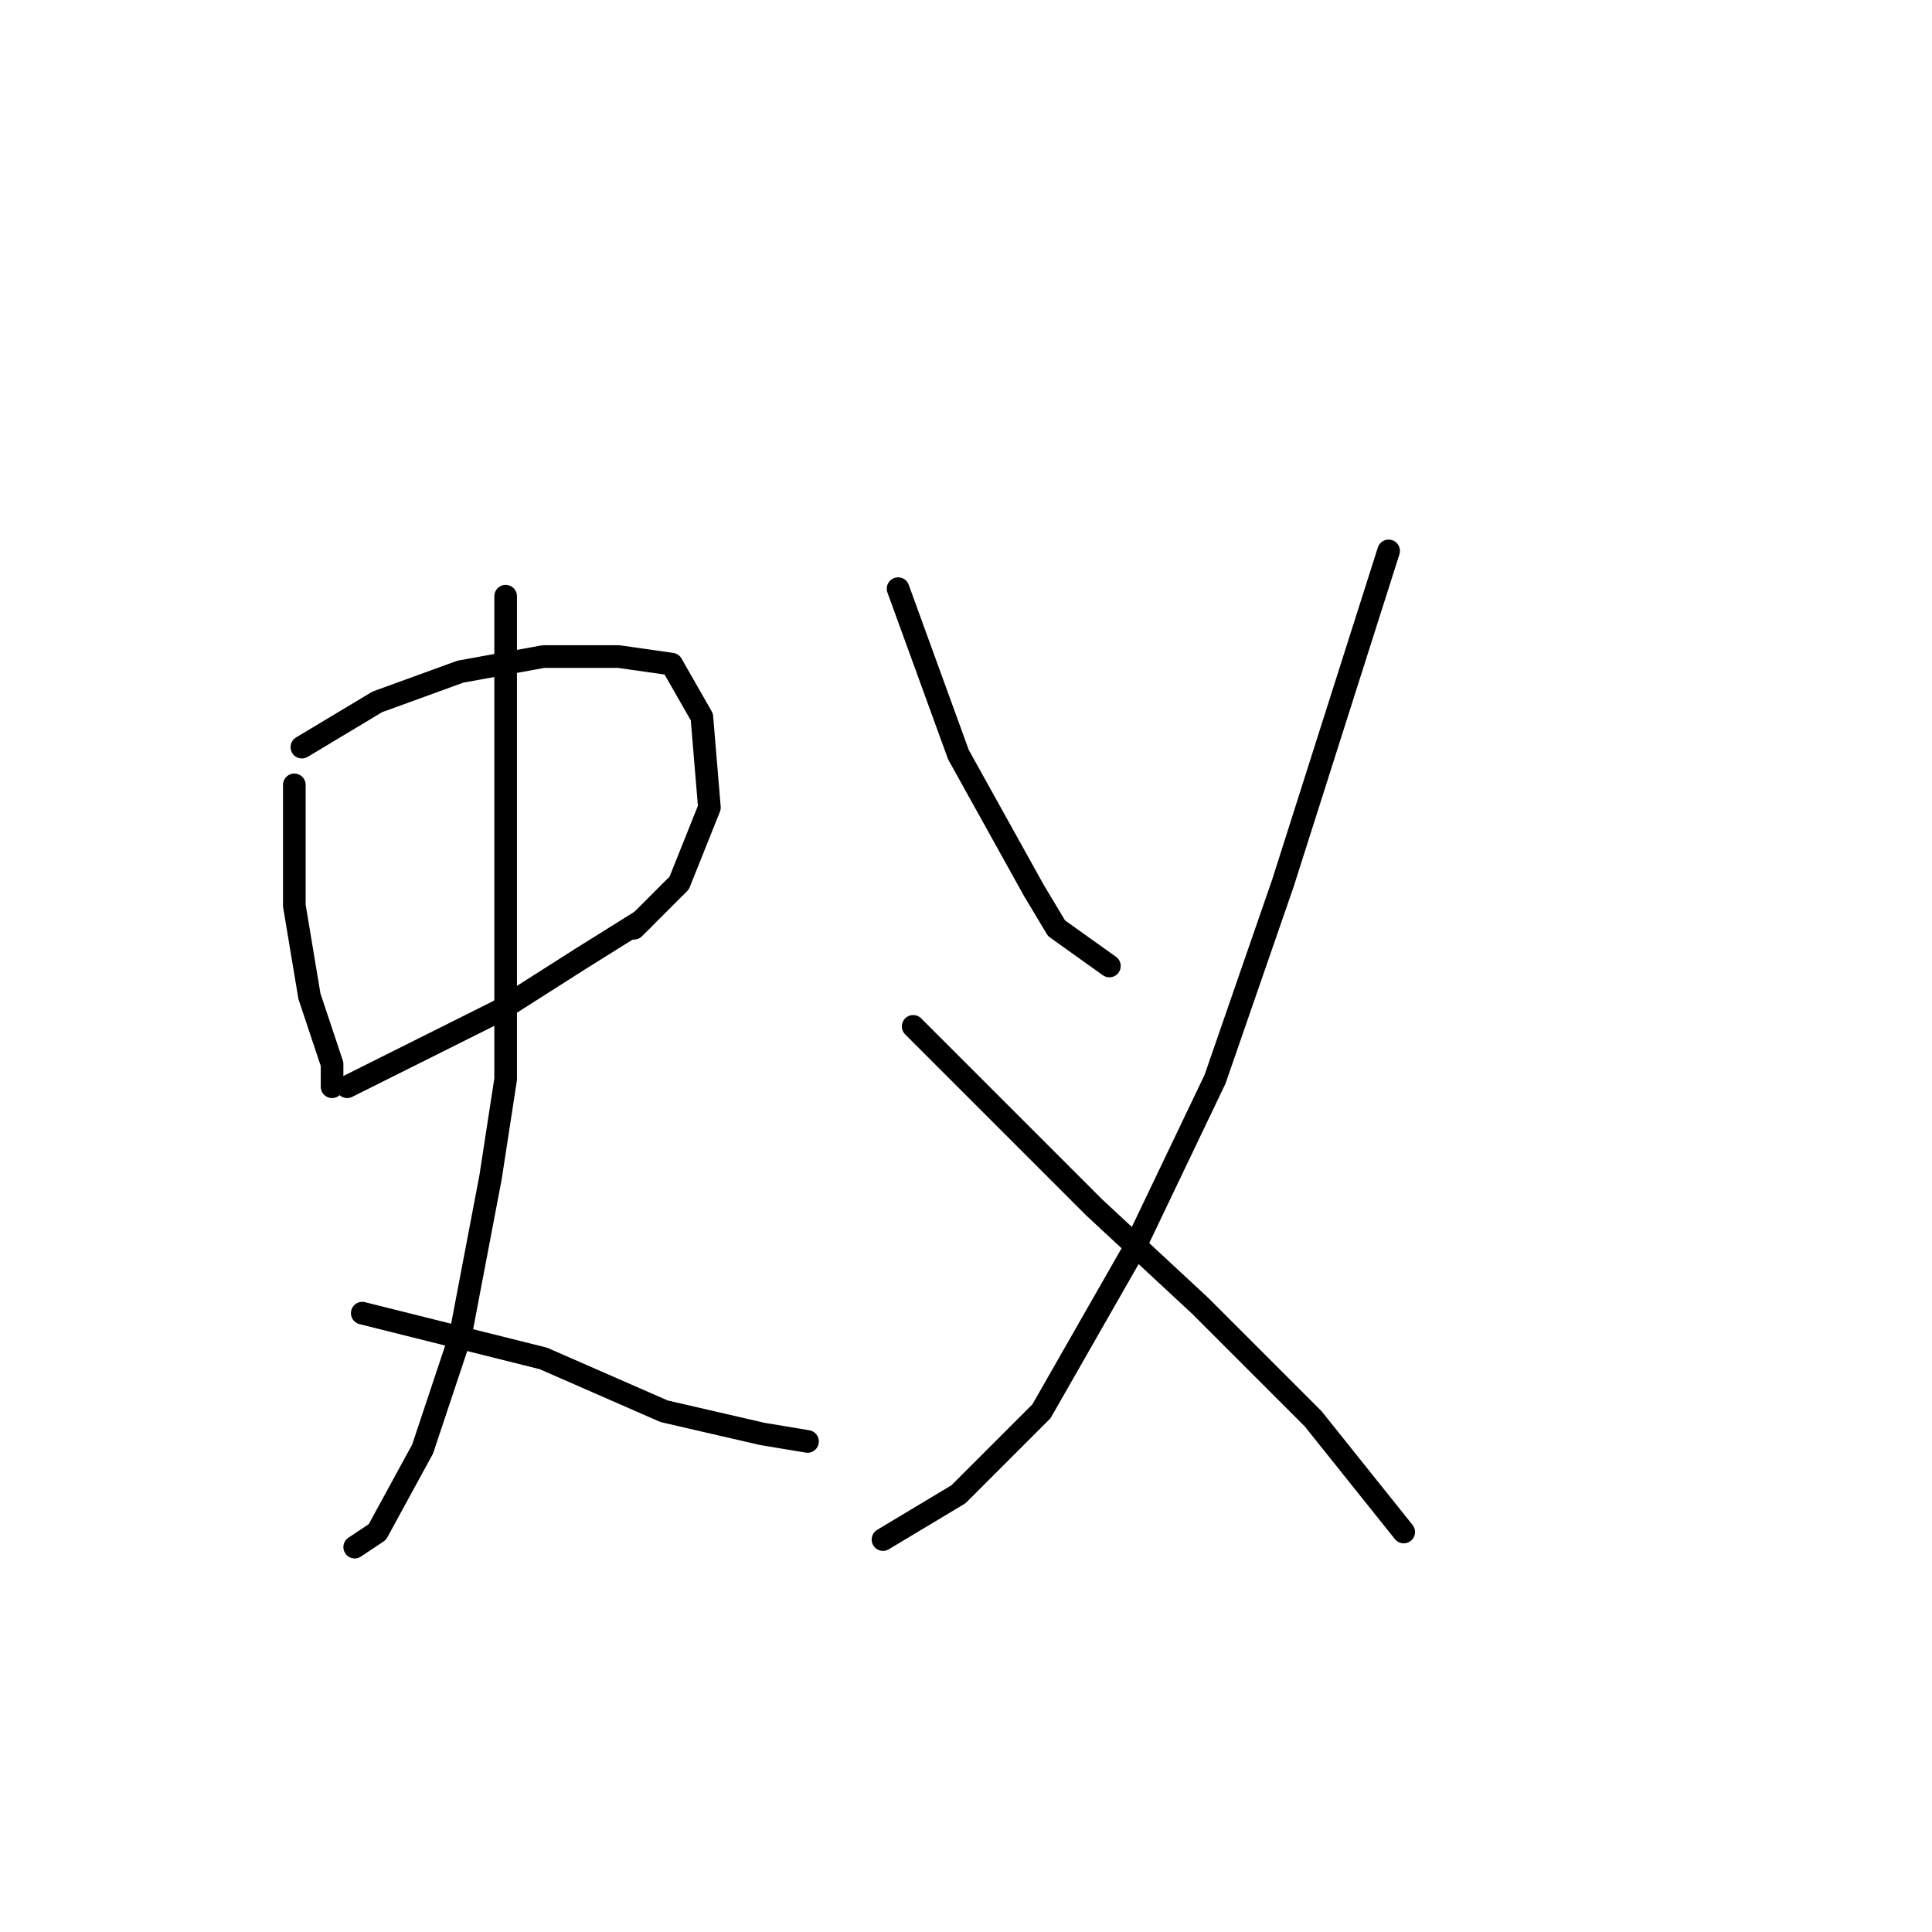 <?xml version="1.0" standalone="no"?>
    <svg width="256" height="256" xmlns="http://www.w3.org/2000/svg" version="1.1">
    <polyline stroke="black" stroke-width="3" stroke-linecap="round" fill="transparent" stroke-linejoin="round" points="39 104 39 112 39 120 41 132 44 141 44 144 44 144 " />
        <polyline stroke="black" stroke-width="3" stroke-linecap="round" fill="transparent" stroke-linejoin="round" points="40 99 45 96 50 93 61 89 72 87 82 87 89 88 93 95 94 107 90 117 84 123 84 123 " />
        <polyline stroke="black" stroke-width="3" stroke-linecap="round" fill="transparent" stroke-linejoin="round" points="46 144 56 139 66 134 77 127 85 122 85 122 " />
        <polyline stroke="black" stroke-width="3" stroke-linecap="round" fill="transparent" stroke-linejoin="round" points="67 79 67 87 67 95 67 116 67 143 65 156 61 177 56 192 50 203 47 205 47 205 " />
        <polyline stroke="black" stroke-width="3" stroke-linecap="round" fill="transparent" stroke-linejoin="round" points="48 174 60 177 72 180 88 187 101 190 107 191 107 191 " />
        <polyline stroke="black" stroke-width="3" stroke-linecap="round" fill="transparent" stroke-linejoin="round" points="119 78 123 89 127 100 137 118 140 123 147 128 147 128 " />
        <polyline stroke="black" stroke-width="3" stroke-linecap="round" fill="transparent" stroke-linejoin="round" points="184 73 177 95 170 117 161 143 150 166 138 187 127 198 117 204 117 204 " />
        <polyline stroke="black" stroke-width="3" stroke-linecap="round" fill="transparent" stroke-linejoin="round" points="121 136 133 148 145 160 159 173 174 188 186 203 186 203 " />
        </svg>